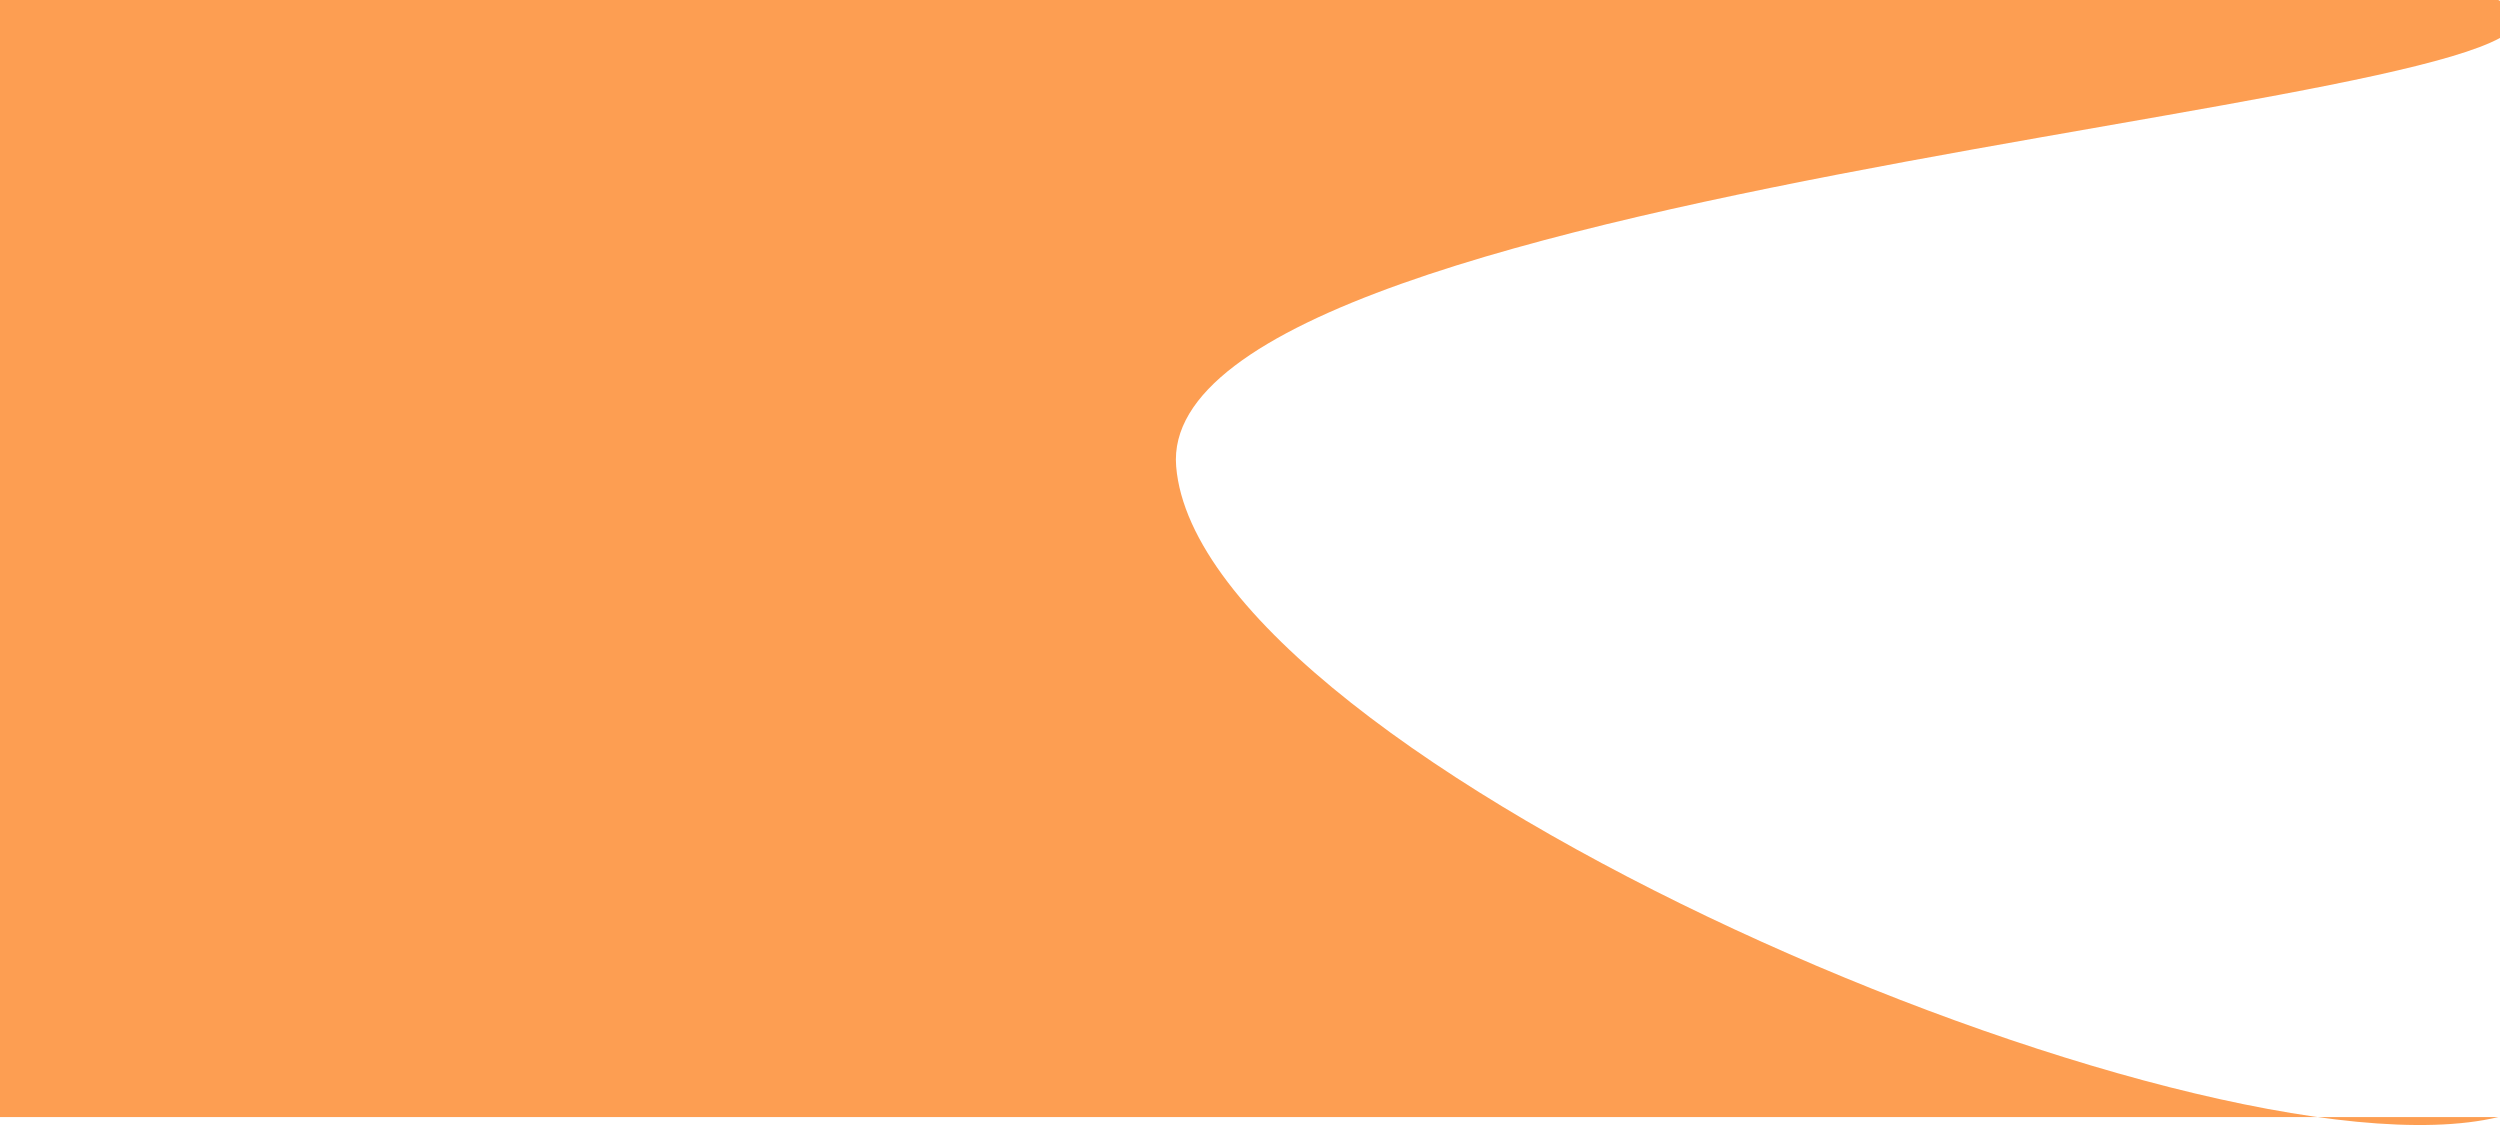 <svg width="1439" height="648" viewBox="0 0 1439 648" fill="none" xmlns="http://www.w3.org/2000/svg">
<path d="M577.183 0H1438C1557.72 60.012 663 98.5 677 268.5C691 438.5 1266.26 684.126 1438 643H577.183H0V0H577.183Z" fill="#FD9644" fill-opacity="0.92"/>
</svg>
